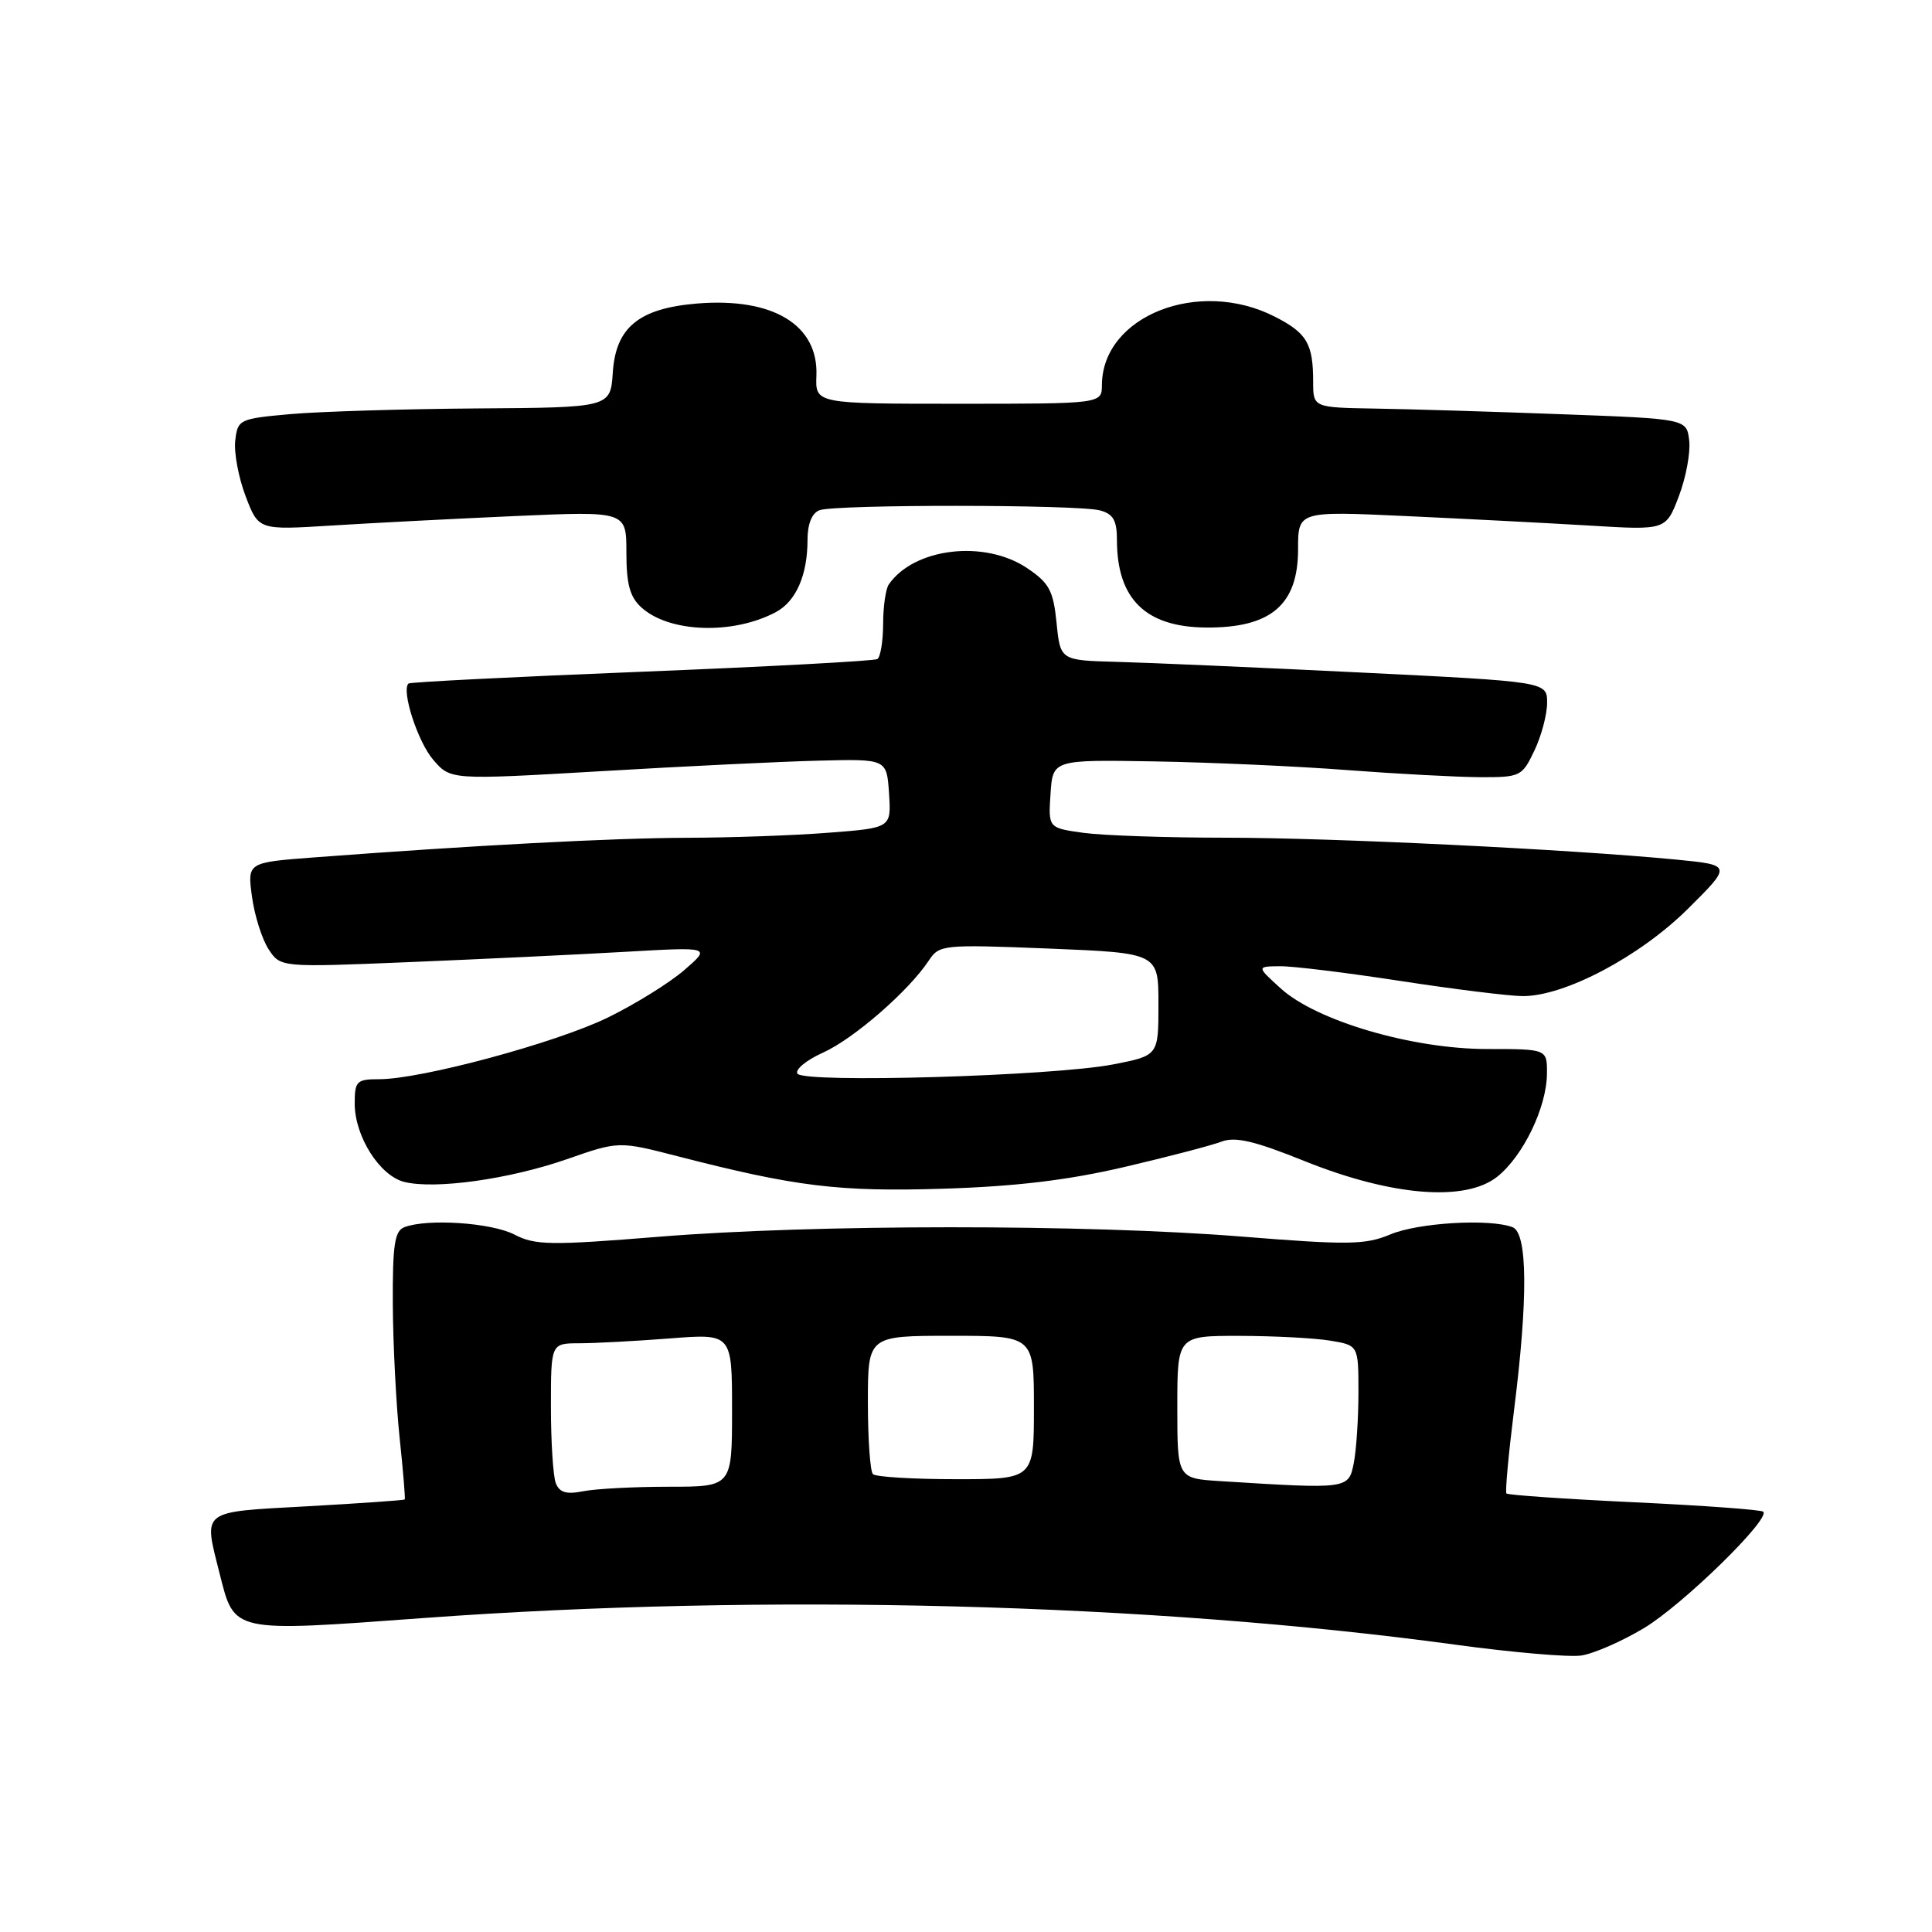 <?xml version="1.0" encoding="UTF-8" standalone="no"?>
<!DOCTYPE svg PUBLIC "-//W3C//DTD SVG 1.1//EN" "http://www.w3.org/Graphics/SVG/1.1/DTD/svg11.dtd" >
<svg xmlns="http://www.w3.org/2000/svg" xmlns:xlink="http://www.w3.org/1999/xlink" version="1.1" viewBox="0 0 256 256">
 <g >
 <path fill="currentColor"
d=" M 217.84 215.73 C 222.97 212.65 234.61 201.28 233.64 200.31 C 233.39 200.05 225.70 199.49 216.56 199.06 C 207.42 198.63 199.79 198.10 199.61 197.89 C 199.43 197.67 199.88 192.78 200.60 187.00 C 202.49 172.05 202.42 163.38 200.42 162.61 C 197.40 161.45 187.91 162.01 184.22 163.57 C 180.92 164.95 178.68 164.99 164.50 163.85 C 143.91 162.20 107.94 162.21 87.37 163.87 C 72.94 165.04 70.91 165.01 68.17 163.59 C 65.12 162.01 56.62 161.44 53.58 162.61 C 52.29 163.10 52.01 164.95 52.05 172.86 C 52.08 178.16 52.49 186.10 52.95 190.50 C 53.42 194.90 53.72 198.59 53.63 198.69 C 53.53 198.79 47.73 199.20 40.73 199.59 C 26.43 200.38 26.96 199.98 29.10 208.50 C 31.09 216.38 30.58 216.27 56.10 214.40 C 101.31 211.09 152.48 212.41 193.00 217.95 C 200.43 218.96 207.85 219.60 209.49 219.37 C 211.13 219.14 214.89 217.50 217.84 215.73 Z  M 149.00 154.63 C 154.78 153.28 160.56 151.77 161.86 151.27 C 163.67 150.58 166.24 151.18 172.86 153.85 C 184.40 158.49 194.15 159.28 198.38 155.93 C 201.82 153.20 204.95 146.73 204.98 142.25 C 205.00 139.00 205.00 139.00 197.05 139.00 C 187.12 139.00 174.43 135.27 169.70 130.97 C 166.50 128.06 166.50 128.06 169.61 128.03 C 171.32 128.01 178.52 128.90 185.61 129.99 C 192.70 131.08 199.97 131.98 201.77 131.99 C 207.33 132.01 217.30 126.74 223.67 120.41 C 229.50 114.62 229.50 114.62 222.00 113.89 C 207.70 112.52 176.37 111.00 162.36 111.00 C 154.61 111.00 146.17 110.71 143.59 110.36 C 138.90 109.71 138.90 109.71 139.20 105.19 C 139.50 100.66 139.50 100.66 153.00 100.89 C 160.43 101.02 171.90 101.53 178.50 102.04 C 185.10 102.54 193.00 102.96 196.06 102.98 C 201.46 103.00 201.68 102.89 203.31 99.47 C 204.24 97.52 205.00 94.67 205.00 93.13 C 205.00 90.33 205.00 90.33 180.25 89.11 C 166.64 88.44 152.12 87.81 148.00 87.70 C 140.50 87.50 140.50 87.50 140.00 82.53 C 139.57 78.26 139.03 77.25 136.10 75.28 C 130.46 71.49 121.13 72.59 117.77 77.44 C 117.36 78.02 117.02 80.39 117.02 82.69 C 117.01 85.00 116.66 87.09 116.25 87.33 C 115.84 87.58 101.78 88.34 85.00 89.01 C 68.22 89.68 54.33 90.38 54.13 90.57 C 53.15 91.47 55.35 98.30 57.40 100.67 C 59.70 103.35 59.70 103.35 79.60 102.19 C 90.55 101.54 103.55 100.91 108.50 100.79 C 117.50 100.56 117.50 100.56 117.80 105.13 C 118.10 109.70 118.10 109.70 109.80 110.34 C 105.23 110.70 96.78 111.00 91.00 111.01 C 81.24 111.04 62.79 112.01 41.63 113.61 C 32.77 114.28 32.77 114.28 33.39 118.82 C 33.73 121.32 34.72 124.45 35.59 125.78 C 37.17 128.19 37.17 128.19 54.34 127.48 C 63.78 127.09 76.61 126.48 82.86 126.12 C 94.22 125.47 94.22 125.47 90.65 128.56 C 88.69 130.25 84.13 133.08 80.52 134.84 C 73.65 138.19 55.82 143.00 50.25 143.00 C 47.25 143.00 47.00 143.25 47.00 146.25 C 47.01 150.58 50.31 155.79 53.56 156.61 C 57.64 157.63 67.45 156.26 75.08 153.61 C 81.99 151.20 81.99 151.20 89.75 153.20 C 105.44 157.24 111.12 157.94 125.00 157.51 C 134.60 157.21 141.53 156.38 149.00 154.63 Z  M 102.82 81.10 C 105.48 79.67 107.00 76.21 107.00 71.54 C 107.00 69.43 107.58 67.99 108.58 67.61 C 110.63 66.82 142.80 66.84 145.75 67.63 C 147.51 68.10 148.00 68.96 148.00 71.55 C 148.00 79.36 151.79 83.09 159.80 83.15 C 168.39 83.22 172.00 80.15 172.00 72.79 C 172.00 67.72 172.00 67.72 186.25 68.38 C 194.09 68.74 205.05 69.31 210.62 69.64 C 220.74 70.26 220.74 70.26 222.45 65.77 C 223.39 63.31 224.01 59.99 223.83 58.40 C 223.50 55.50 223.50 55.50 207.00 54.89 C 197.93 54.55 186.79 54.21 182.25 54.14 C 174.00 54.00 174.00 54.00 174.00 50.58 C 174.00 45.54 173.17 44.12 168.92 41.96 C 158.84 36.81 146.07 41.86 146.01 51.00 C 146.00 53.50 146.00 53.50 127.02 53.50 C 108.03 53.50 108.03 53.50 108.18 49.76 C 108.44 43.03 102.39 39.39 92.35 40.22 C 84.66 40.86 81.59 43.38 81.20 49.35 C 80.89 54.00 80.89 54.00 63.20 54.12 C 53.46 54.19 42.35 54.53 38.50 54.87 C 31.69 55.48 31.49 55.58 31.17 58.40 C 30.99 59.99 31.61 63.30 32.55 65.76 C 34.26 70.24 34.26 70.24 43.88 69.64 C 49.17 69.31 60.14 68.74 68.25 68.38 C 83.00 67.73 83.00 67.73 83.00 73.21 C 83.00 77.42 83.46 79.11 85.00 80.50 C 88.70 83.85 97.15 84.13 102.82 81.10 Z  M 73.64 196.51 C 73.29 195.59 73.00 191.05 73.00 186.42 C 73.00 178.00 73.00 178.00 76.75 177.99 C 78.81 177.99 84.21 177.70 88.75 177.35 C 97.00 176.70 97.00 176.70 97.00 186.85 C 97.00 197.00 97.00 197.00 88.62 197.00 C 84.02 197.00 78.91 197.27 77.27 197.60 C 75.03 198.04 74.13 197.77 73.64 196.51 Z  M 161.75 196.26 C 156.00 195.90 156.00 195.90 156.00 186.45 C 156.00 177.00 156.00 177.00 164.25 177.01 C 168.79 177.02 174.19 177.30 176.25 177.64 C 180.00 178.26 180.00 178.26 180.00 184.51 C 180.00 187.94 179.72 192.16 179.38 193.88 C 178.69 197.32 178.65 197.32 161.75 196.26 Z  M 115.67 195.33 C 115.30 194.97 115.00 190.69 115.00 185.83 C 115.00 177.00 115.00 177.00 126.00 177.00 C 137.00 177.00 137.00 177.00 137.00 186.50 C 137.00 196.00 137.00 196.00 126.67 196.00 C 120.98 196.00 116.03 195.70 115.67 195.33 Z  M 105.66 142.26 C 105.33 141.72 106.86 140.46 109.07 139.47 C 113.14 137.63 120.38 131.33 123.05 127.31 C 124.46 125.17 124.87 125.13 139.00 125.69 C 153.50 126.28 153.50 126.28 153.50 133.07 C 153.50 139.87 153.50 139.87 147.50 141.04 C 139.51 142.59 106.46 143.55 105.66 142.26 Z "/>
</g>
</svg>